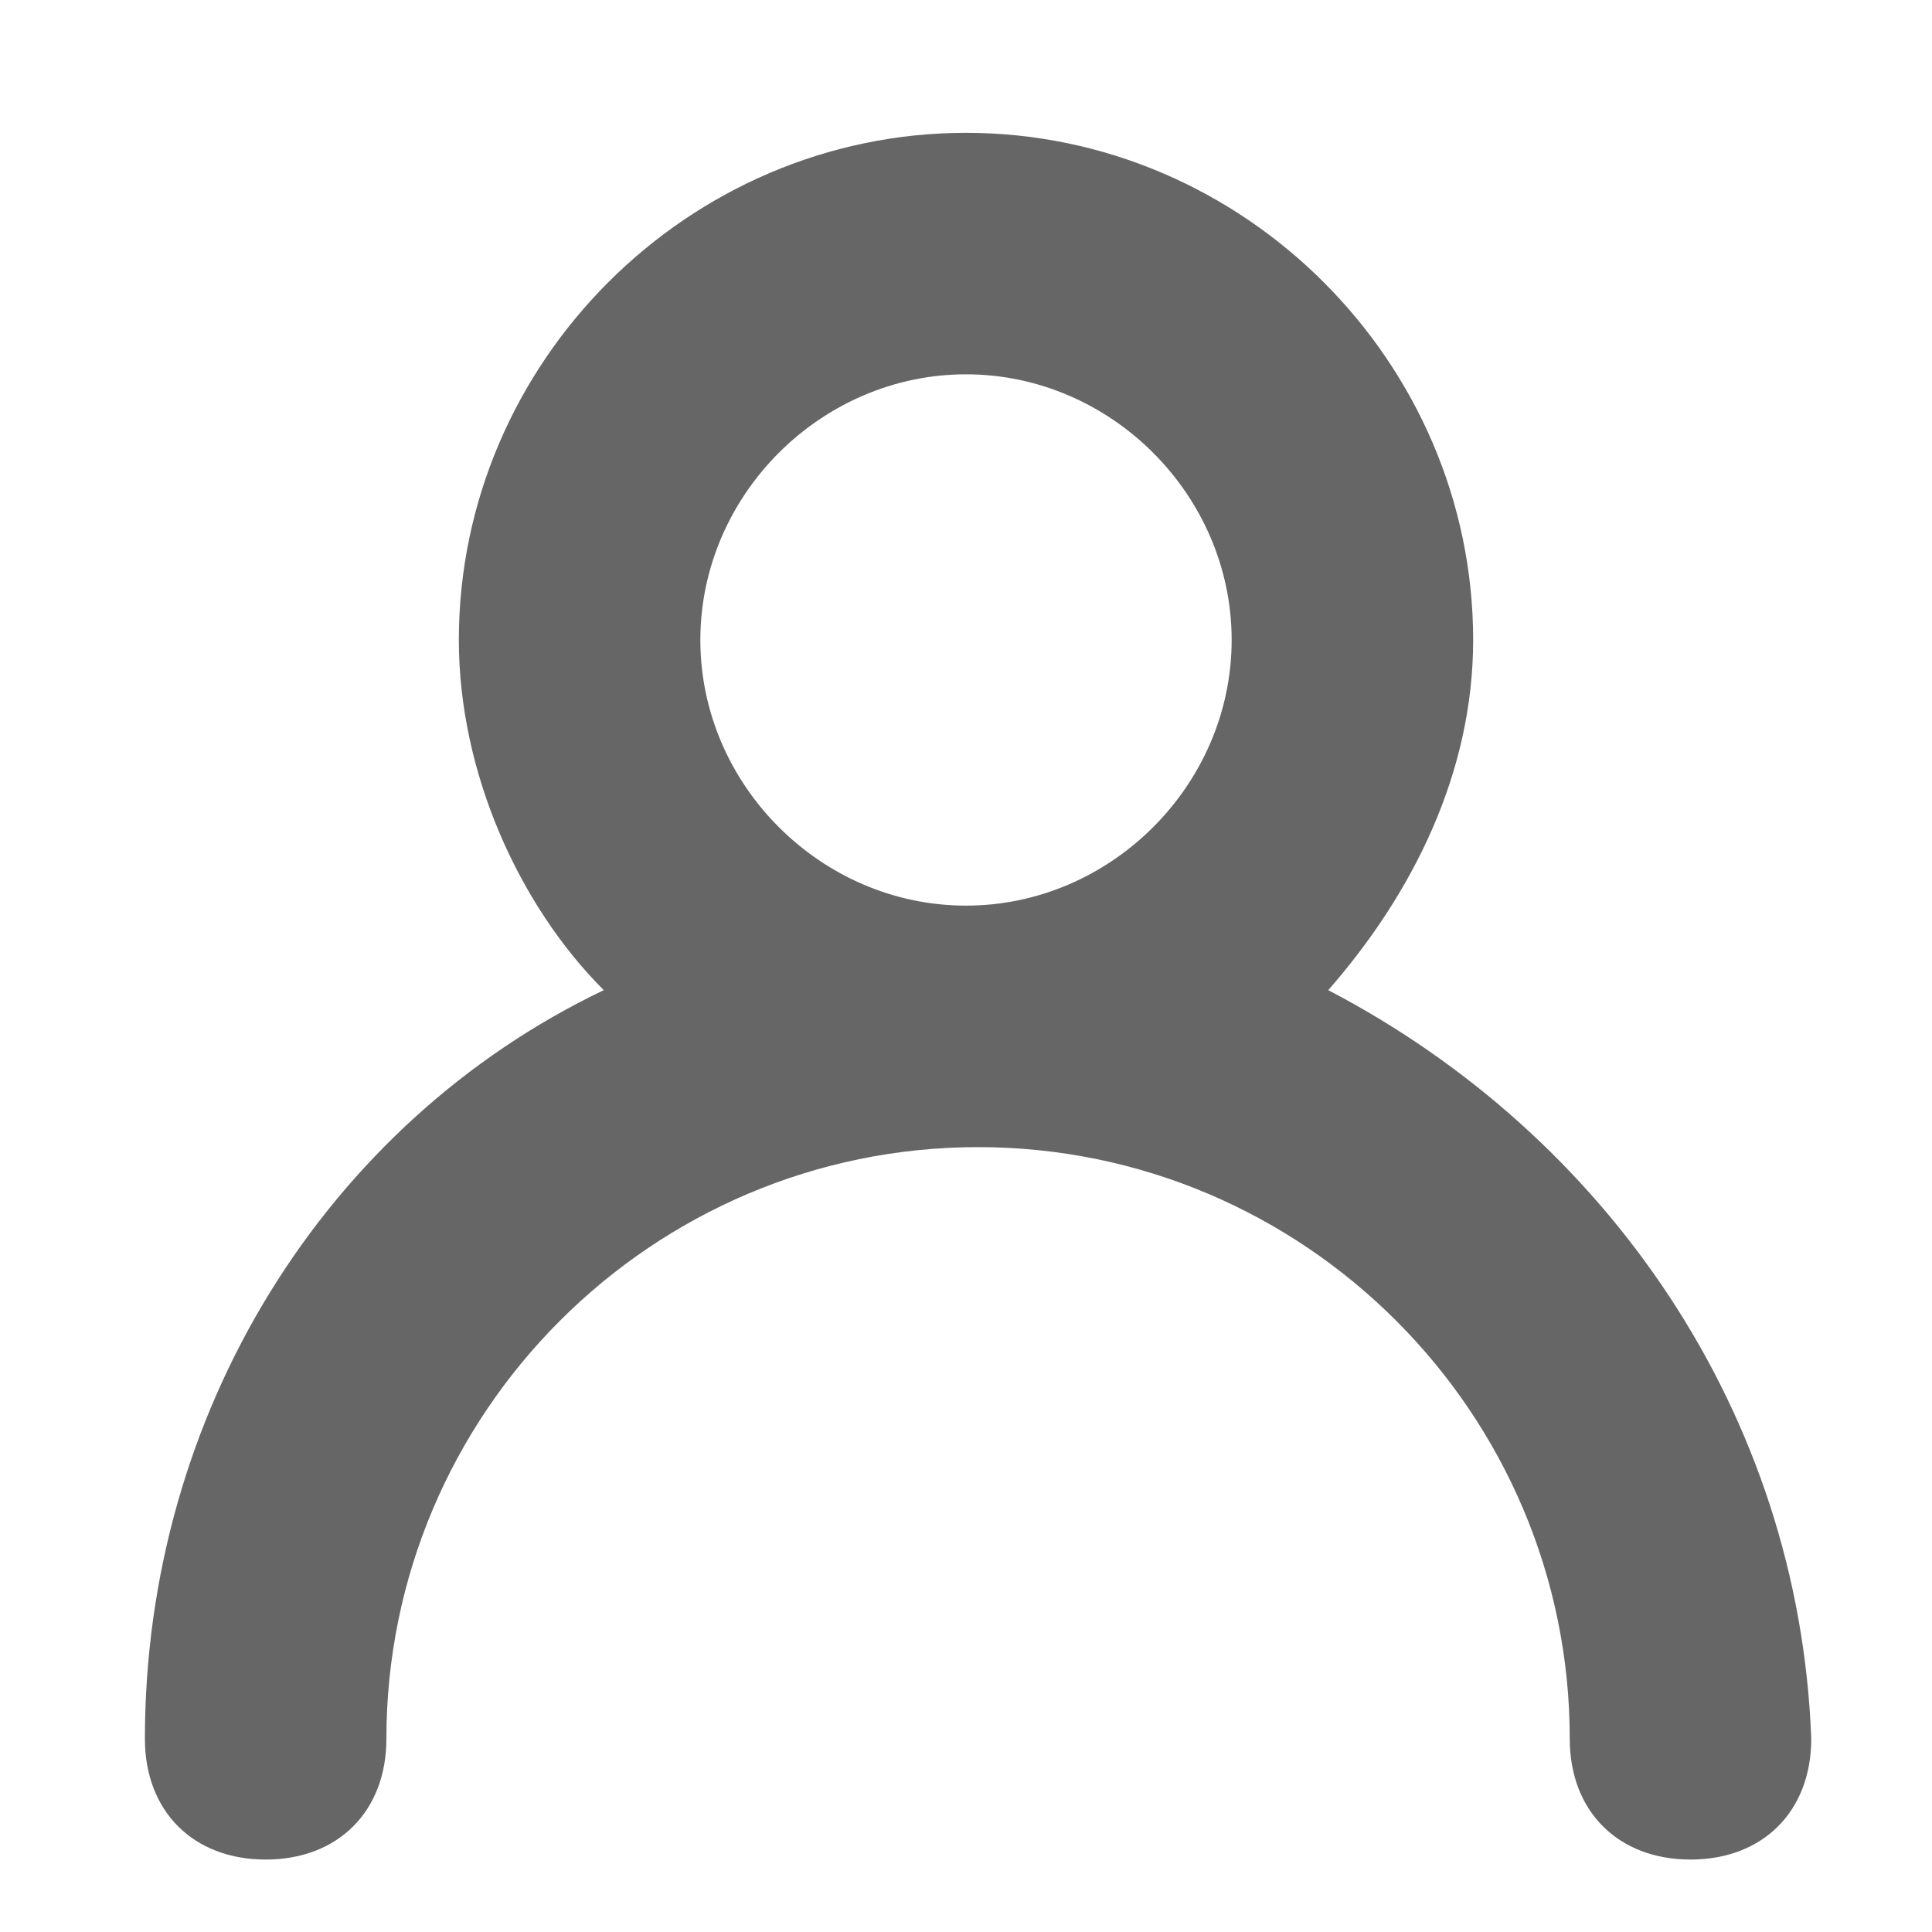 <?xml version="1.0" encoding="utf-8"?>
<!-- Generator: Adobe Illustrator 24.1.0, SVG Export Plug-In . SVG Version: 6.00 Build 0)  -->
<svg version="1.1" id="图层_1" xmlns="http://www.w3.org/2000/svg" xmlns:xlink="http://www.w3.org/1999/xlink" x="0px" y="0px"
	 viewBox="0 0 16 16" enable-background="new 0 0 16 16" xml:space="preserve">
<path fill="#666666" d="M11,8.2c0.7-0.8,1.2-1.8,1.2-2.9c0-2.3-1.9-4.2-4.2-4.2C5.7,1.1,3.8,3,3.8,5.3c0,1.1,0.5,2.2,1.2,2.9
	c-2.3,1.1-3.8,3.5-3.8,6.2c0,0.6,0.4,1,1,1s1-0.4,1-1c0-2.7,2.2-4.9,4.9-4.9c0,0,0,0,0,0s0,0,0,0c2.7,0,4.9,2.2,4.9,4.9
	c0,0.6,0.4,1,1,1s1-0.4,1-1C14.9,11.7,13.3,9.4,11,8.2z M5.8,5.3c0-1.2,1-2.2,2.2-2.2c1.2,0,2.2,1,2.2,2.2c0,1.2-1,2.2-2.2,2.2
	C6.8,7.5,5.8,6.5,5.8,5.3z"/>
</svg>
